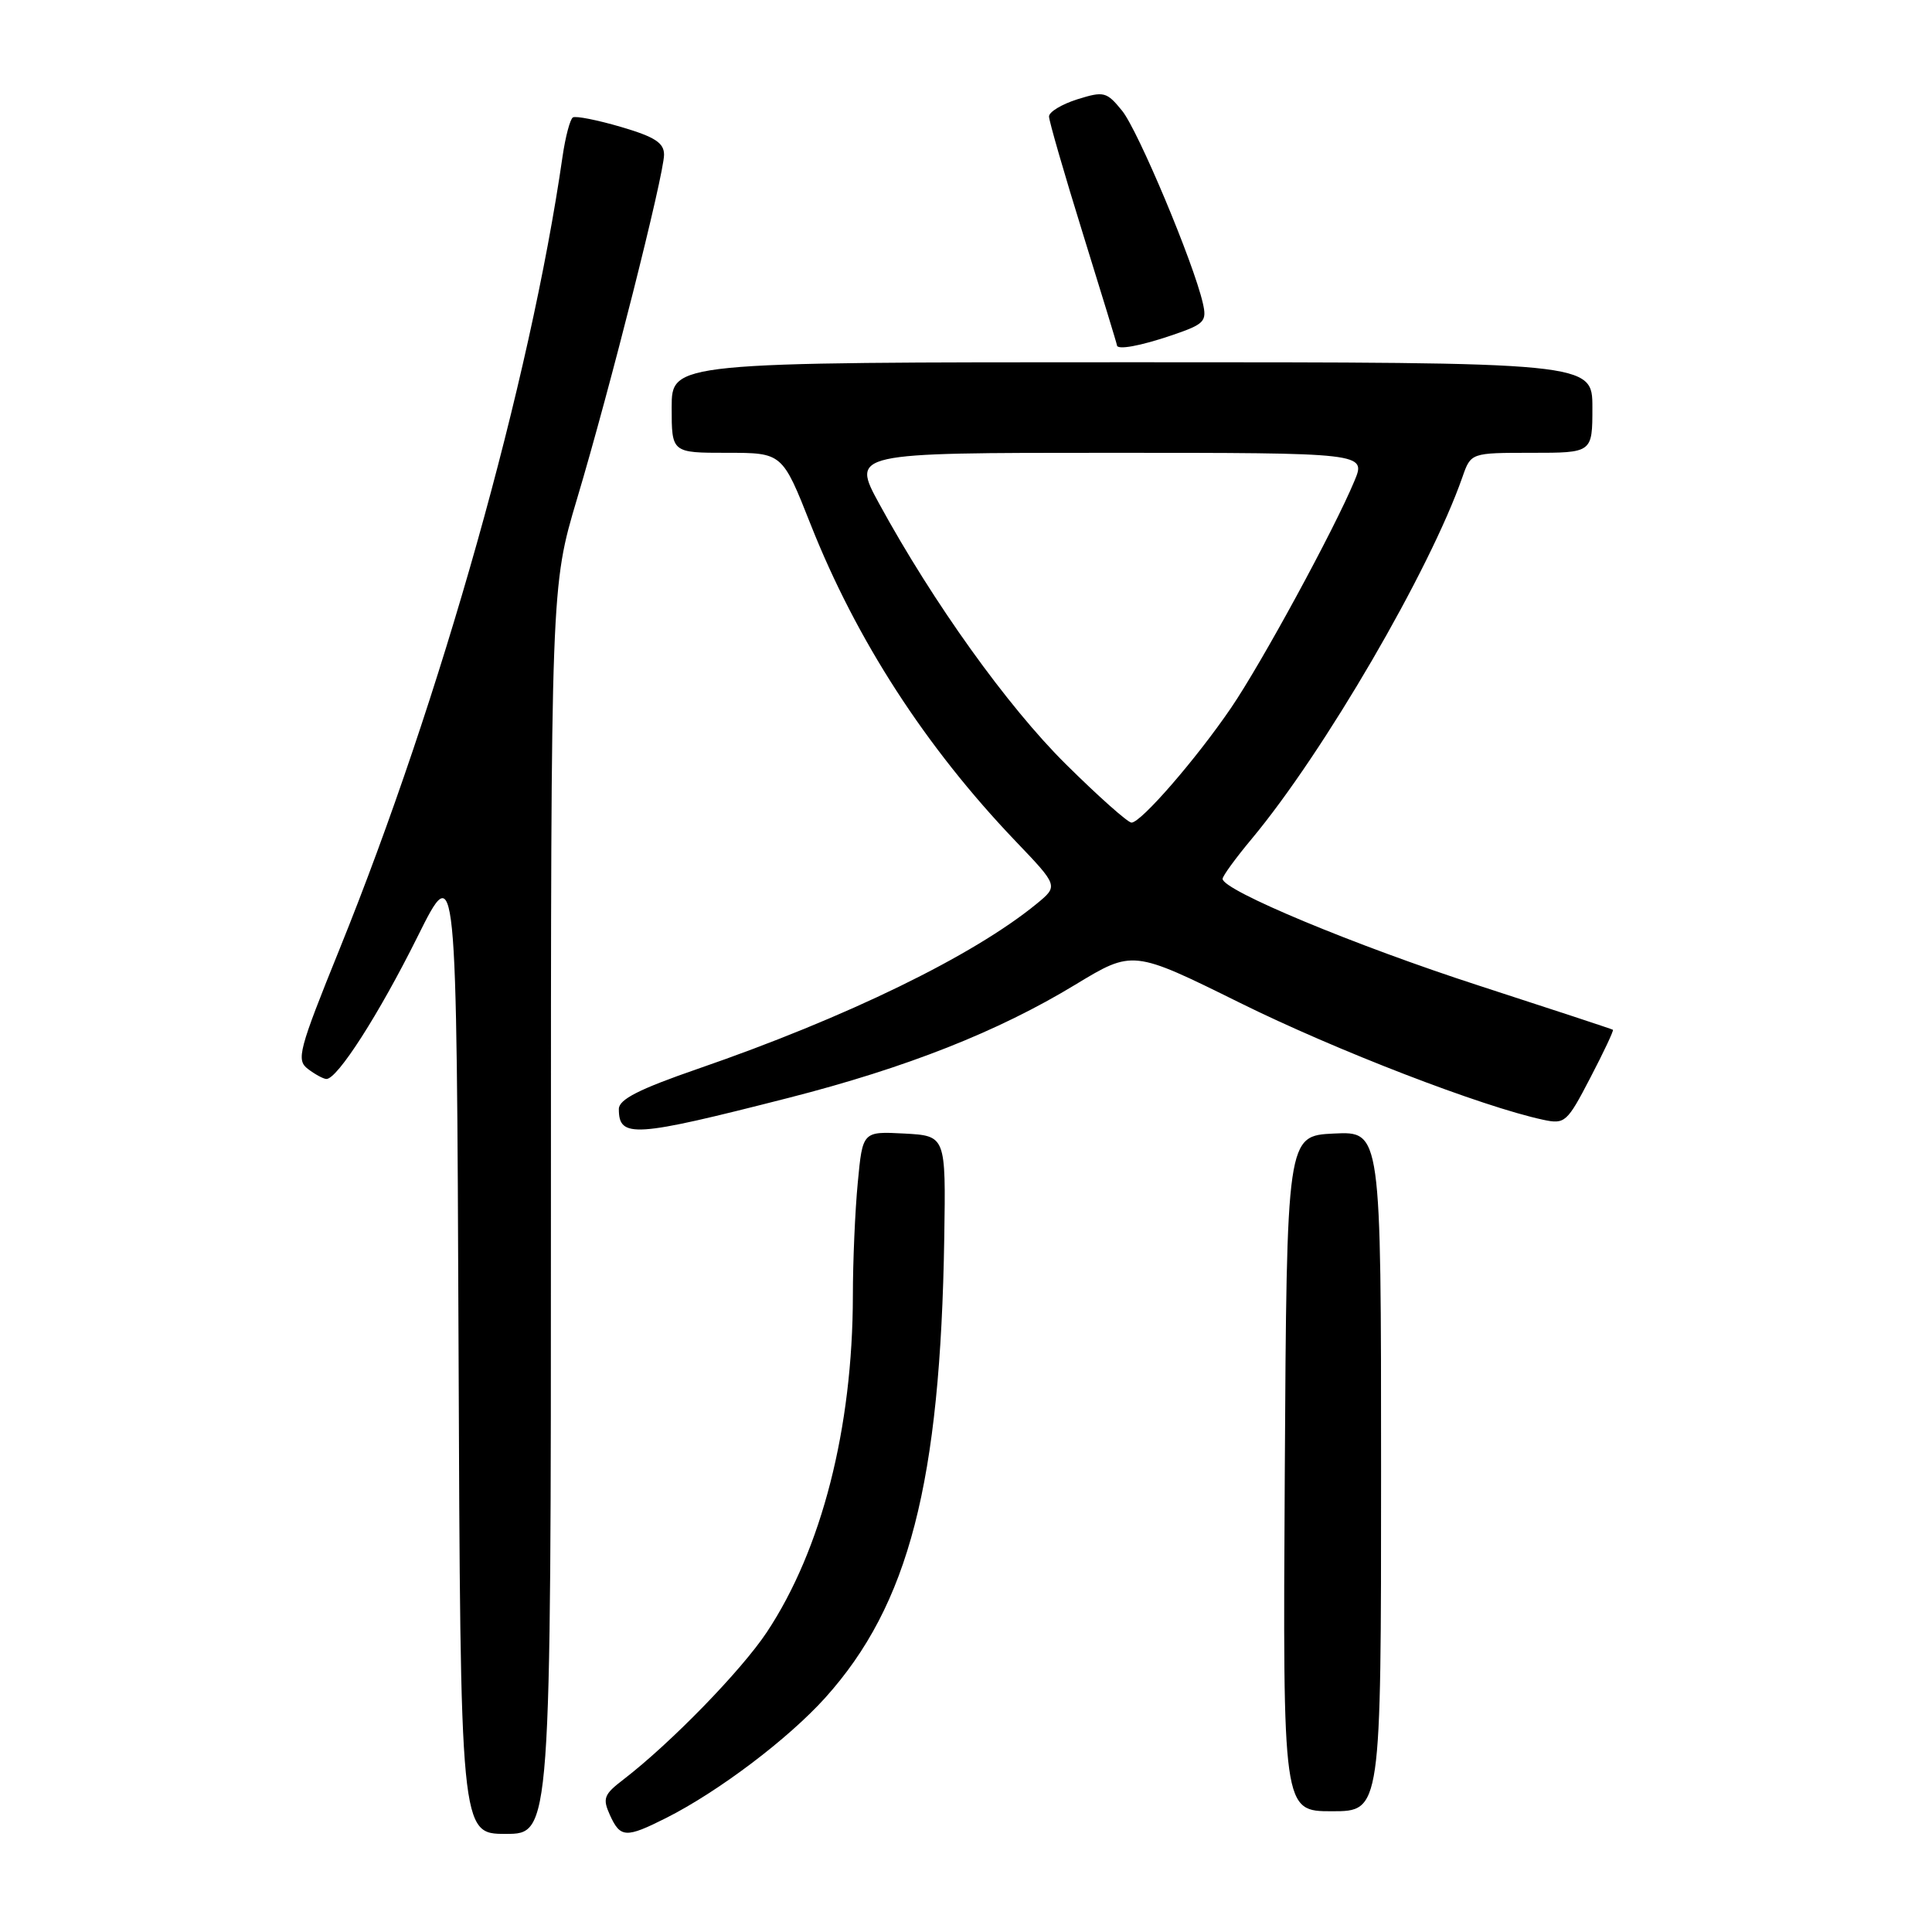 <?xml version="1.0" encoding="UTF-8" standalone="no"?>
<!DOCTYPE svg PUBLIC "-//W3C//DTD SVG 1.1//EN" "http://www.w3.org/Graphics/SVG/1.1/DTD/svg11.dtd" >
<svg xmlns="http://www.w3.org/2000/svg" xmlns:xlink="http://www.w3.org/1999/xlink" version="1.1" viewBox="0 0 256 256">
 <g >
 <path fill="currentColor"
d=" M 73.00 160.35 C 73.00 77.71 73.00 77.71 76.46 66.10 C 80.80 51.59 87.98 23.17 87.99 20.50 C 87.99 18.93 86.78 18.14 82.29 16.82 C 79.15 15.90 76.28 15.33 75.91 15.56 C 75.54 15.79 74.92 18.12 74.54 20.74 C 70.25 50.51 58.42 92.57 45.01 125.72 C 39.56 139.19 39.23 140.45 40.80 141.64 C 41.73 142.35 42.83 142.95 43.24 142.97 C 44.68 143.03 50.21 134.40 55.33 124.11 C 60.50 113.72 60.50 113.72 60.76 178.36 C 61.01 243.00 61.01 243.00 67.01 243.00 C 73.00 243.00 73.00 243.00 73.00 160.35 Z  M 88.29 240.88 C 95.22 237.38 104.44 230.41 109.35 224.96 C 120.43 212.64 124.61 196.48 125.12 164.00 C 125.33 150.50 125.33 150.50 119.82 150.20 C 114.30 149.91 114.30 149.91 113.66 156.70 C 113.30 160.44 113.01 167.18 113.01 171.68 C 112.99 189.23 108.88 205.31 101.61 216.27 C 98.22 221.37 88.89 230.96 82.60 235.80 C 80.01 237.78 79.82 238.30 80.82 240.51 C 82.20 243.54 82.93 243.58 88.29 240.88 Z  M 183.00 194.95 C 183.00 149.90 183.00 149.90 176.75 150.20 C 170.50 150.50 170.50 150.50 170.24 195.25 C 169.98 240.00 169.98 240.00 176.49 240.00 C 183.00 240.00 183.00 240.00 183.00 194.95 Z  M 104.50 145.47 C 120.14 141.47 132.25 136.69 142.49 130.47 C 150.10 125.86 150.10 125.86 164.30 132.88 C 177.02 139.18 196.40 146.65 204.50 148.38 C 207.36 148.99 207.65 148.73 210.72 142.82 C 212.50 139.41 213.85 136.54 213.72 136.45 C 213.60 136.36 205.62 133.73 196.00 130.61 C 179.61 125.30 162.00 117.97 162.00 116.45 C 162.00 116.08 163.74 113.69 165.87 111.14 C 175.43 99.67 189.47 75.57 193.78 63.21 C 194.90 60.00 194.90 60.00 202.95 60.00 C 211.00 60.00 211.00 60.00 211.00 54.00 C 211.00 48.00 211.00 48.00 150.00 48.00 C 89.00 48.00 89.00 48.00 89.00 54.00 C 89.00 60.00 89.00 60.00 96.33 60.00 C 103.66 60.00 103.66 60.00 107.41 69.48 C 113.48 84.82 122.64 98.97 134.56 111.45 C 140.24 117.39 140.24 117.39 137.37 119.75 C 128.95 126.65 112.21 134.81 92.48 141.62 C 84.67 144.32 82.00 145.68 82.00 146.95 C 82.00 150.85 83.99 150.71 104.50 145.47 Z  M 155.32 44.41 C 159.62 42.94 159.94 42.60 159.38 40.16 C 158.14 34.76 150.80 17.29 148.69 14.68 C 146.63 12.15 146.28 12.06 142.75 13.16 C 140.69 13.81 139.00 14.83 139.00 15.43 C 139.00 16.04 141.03 23.04 143.50 31.00 C 145.97 38.96 148.00 45.59 148.00 45.74 C 148.00 46.41 151.06 45.86 155.32 44.41 Z  M 141.22 101.25 C 133.49 93.59 123.66 79.86 116.50 66.75 C 112.82 60.00 112.82 60.00 146.92 60.00 C 181.03 60.00 181.03 60.00 179.46 63.75 C 176.77 70.21 167.17 87.86 163.12 93.80 C 158.49 100.59 151.19 109.00 149.93 109.00 C 149.44 109.00 145.52 105.51 141.22 101.25 Z "/>
</g>
</svg>